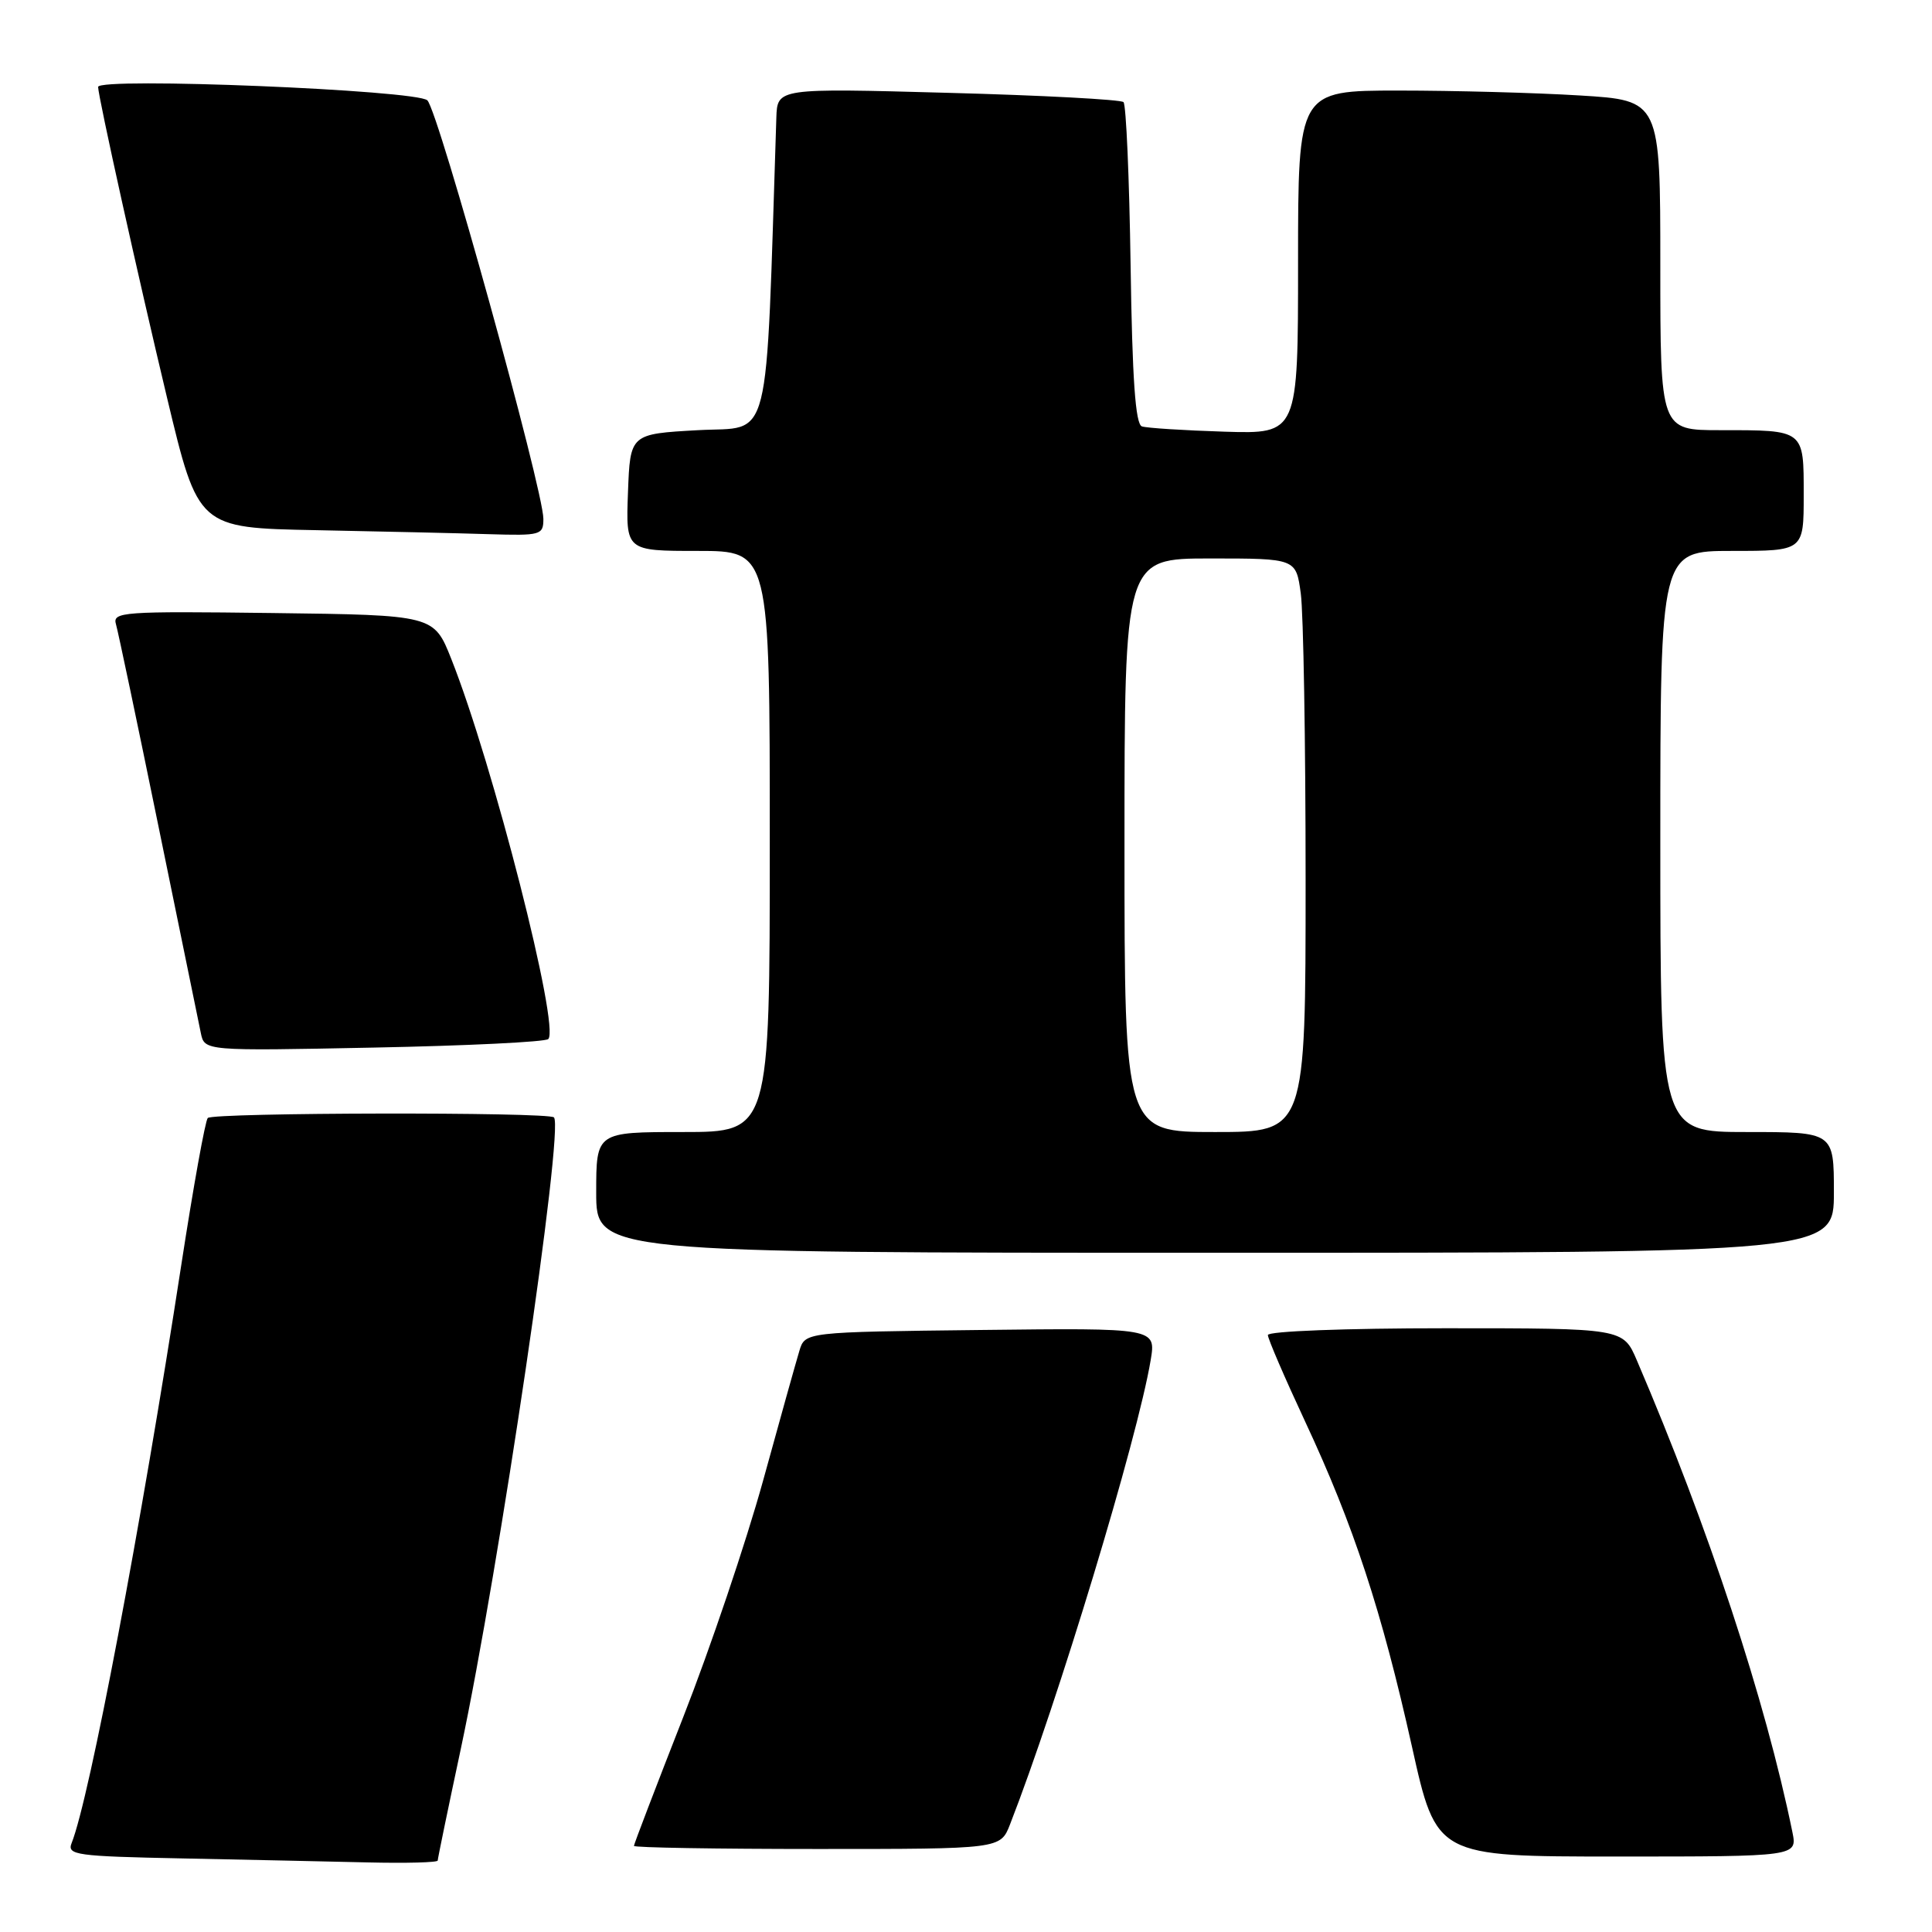<?xml version="1.0" encoding="UTF-8" standalone="no"?>
<!DOCTYPE svg PUBLIC "-//W3C//DTD SVG 1.1//EN" "http://www.w3.org/Graphics/SVG/1.1/DTD/svg11.dtd" >
<svg xmlns="http://www.w3.org/2000/svg" xmlns:xlink="http://www.w3.org/1999/xlink" version="1.1" viewBox="0 0 256 256">
 <g >
 <path fill="currentColor"
d=" M 58.00 246.53 C 58.00 246.28 59.37 239.64 61.05 231.78 C 66.15 207.83 74.77 149.44 73.40 148.06 C 72.67 147.33 28.26 147.41 27.53 148.14 C 27.20 148.47 25.62 157.23 24.02 167.62 C 18.67 202.38 11.87 238.25 9.49 244.22 C 8.86 245.80 10.10 245.97 24.15 246.25 C 32.59 246.42 43.66 246.66 48.75 246.78 C 53.84 246.90 58.00 246.79 58.00 246.53 Z  M 237.50 242.75 C 233.93 225.28 226.38 202.39 216.89 180.25 C 215.07 176.00 215.07 176.00 191.54 176.00 C 178.33 176.00 168.00 176.39 168.00 176.90 C 168.00 177.39 170.23 182.56 172.95 188.39 C 179.36 202.11 183.08 213.44 187.09 231.43 C 190.33 246.00 190.33 246.00 214.25 246.00 C 238.16 246.00 238.16 246.00 237.50 242.75 Z  M 133.83 241.75 C 140.16 225.53 150.72 190.67 152.47 180.23 C 153.18 175.96 153.18 175.96 129.92 176.23 C 106.67 176.50 106.67 176.50 105.92 179.00 C 105.50 180.38 103.33 188.13 101.10 196.24 C 98.86 204.34 94.10 218.44 90.51 227.58 C 86.93 236.71 84.00 244.37 84.00 244.59 C 84.00 244.82 94.93 245.00 108.28 245.00 C 132.56 245.00 132.56 245.00 133.83 241.75 Z  M 243.00 158.00 C 243.00 150.00 243.00 150.00 231.50 150.00 C 220.00 150.00 220.00 150.00 220.00 111.50 C 220.00 73.00 220.00 73.00 229.50 73.00 C 239.00 73.00 239.00 73.00 239.00 65.61 C 239.00 56.88 239.16 57.00 227.92 57.00 C 220.00 57.00 220.00 57.00 220.00 35.15 C 220.00 13.30 220.00 13.30 209.34 12.65 C 203.48 12.29 192.68 12.00 185.34 12.00 C 172.00 12.00 172.00 12.00 172.00 34.75 C 172.00 57.50 172.00 57.50 162.25 57.20 C 156.89 57.03 151.96 56.72 151.31 56.50 C 150.45 56.22 150.03 50.26 149.81 35.13 C 149.64 23.60 149.22 13.88 148.87 13.53 C 148.52 13.19 138.06 12.63 125.62 12.30 C 103.00 11.68 103.00 11.68 102.87 15.59 C 101.42 60.16 102.34 56.45 92.50 57.00 C 83.50 57.50 83.50 57.50 83.21 65.25 C 82.92 73.00 82.92 73.00 92.46 73.00 C 102.00 73.00 102.00 73.00 102.00 111.50 C 102.00 150.00 102.00 150.00 90.50 150.00 C 79.00 150.00 79.00 150.00 79.00 158.00 C 79.00 166.00 79.00 166.00 161.00 166.00 C 243.00 166.00 243.00 166.00 243.00 158.00 Z  M 72.65 137.68 C 74.22 136.11 65.33 101.26 59.80 87.32 C 57.49 81.50 57.49 81.50 36.17 81.23 C 16.18 80.98 14.88 81.07 15.37 82.73 C 15.65 83.70 18.19 95.75 21.00 109.50 C 23.82 123.25 26.34 135.57 26.61 136.88 C 27.10 139.26 27.10 139.26 49.53 138.81 C 61.87 138.57 72.27 138.06 72.65 137.68 Z  M 72.00 68.75 C 71.99 64.87 58.11 14.78 56.63 13.30 C 55.26 11.93 13.00 10.20 13.00 11.52 C 13.00 12.76 18.36 36.93 22.14 52.73 C 26.26 69.95 26.26 69.95 41.88 70.25 C 50.47 70.42 60.76 70.65 64.75 70.78 C 71.67 70.99 72.00 70.90 72.00 68.75 Z  M 149.00 112.00 C 149.00 74.00 149.00 74.00 160.36 74.00 C 171.73 74.00 171.73 74.00 172.36 78.64 C 172.71 81.19 173.00 98.29 173.00 116.64 C 173.00 150.00 173.00 150.00 161.00 150.00 C 149.00 150.00 149.00 150.00 149.00 112.00 Z "/>
</g>
</svg>